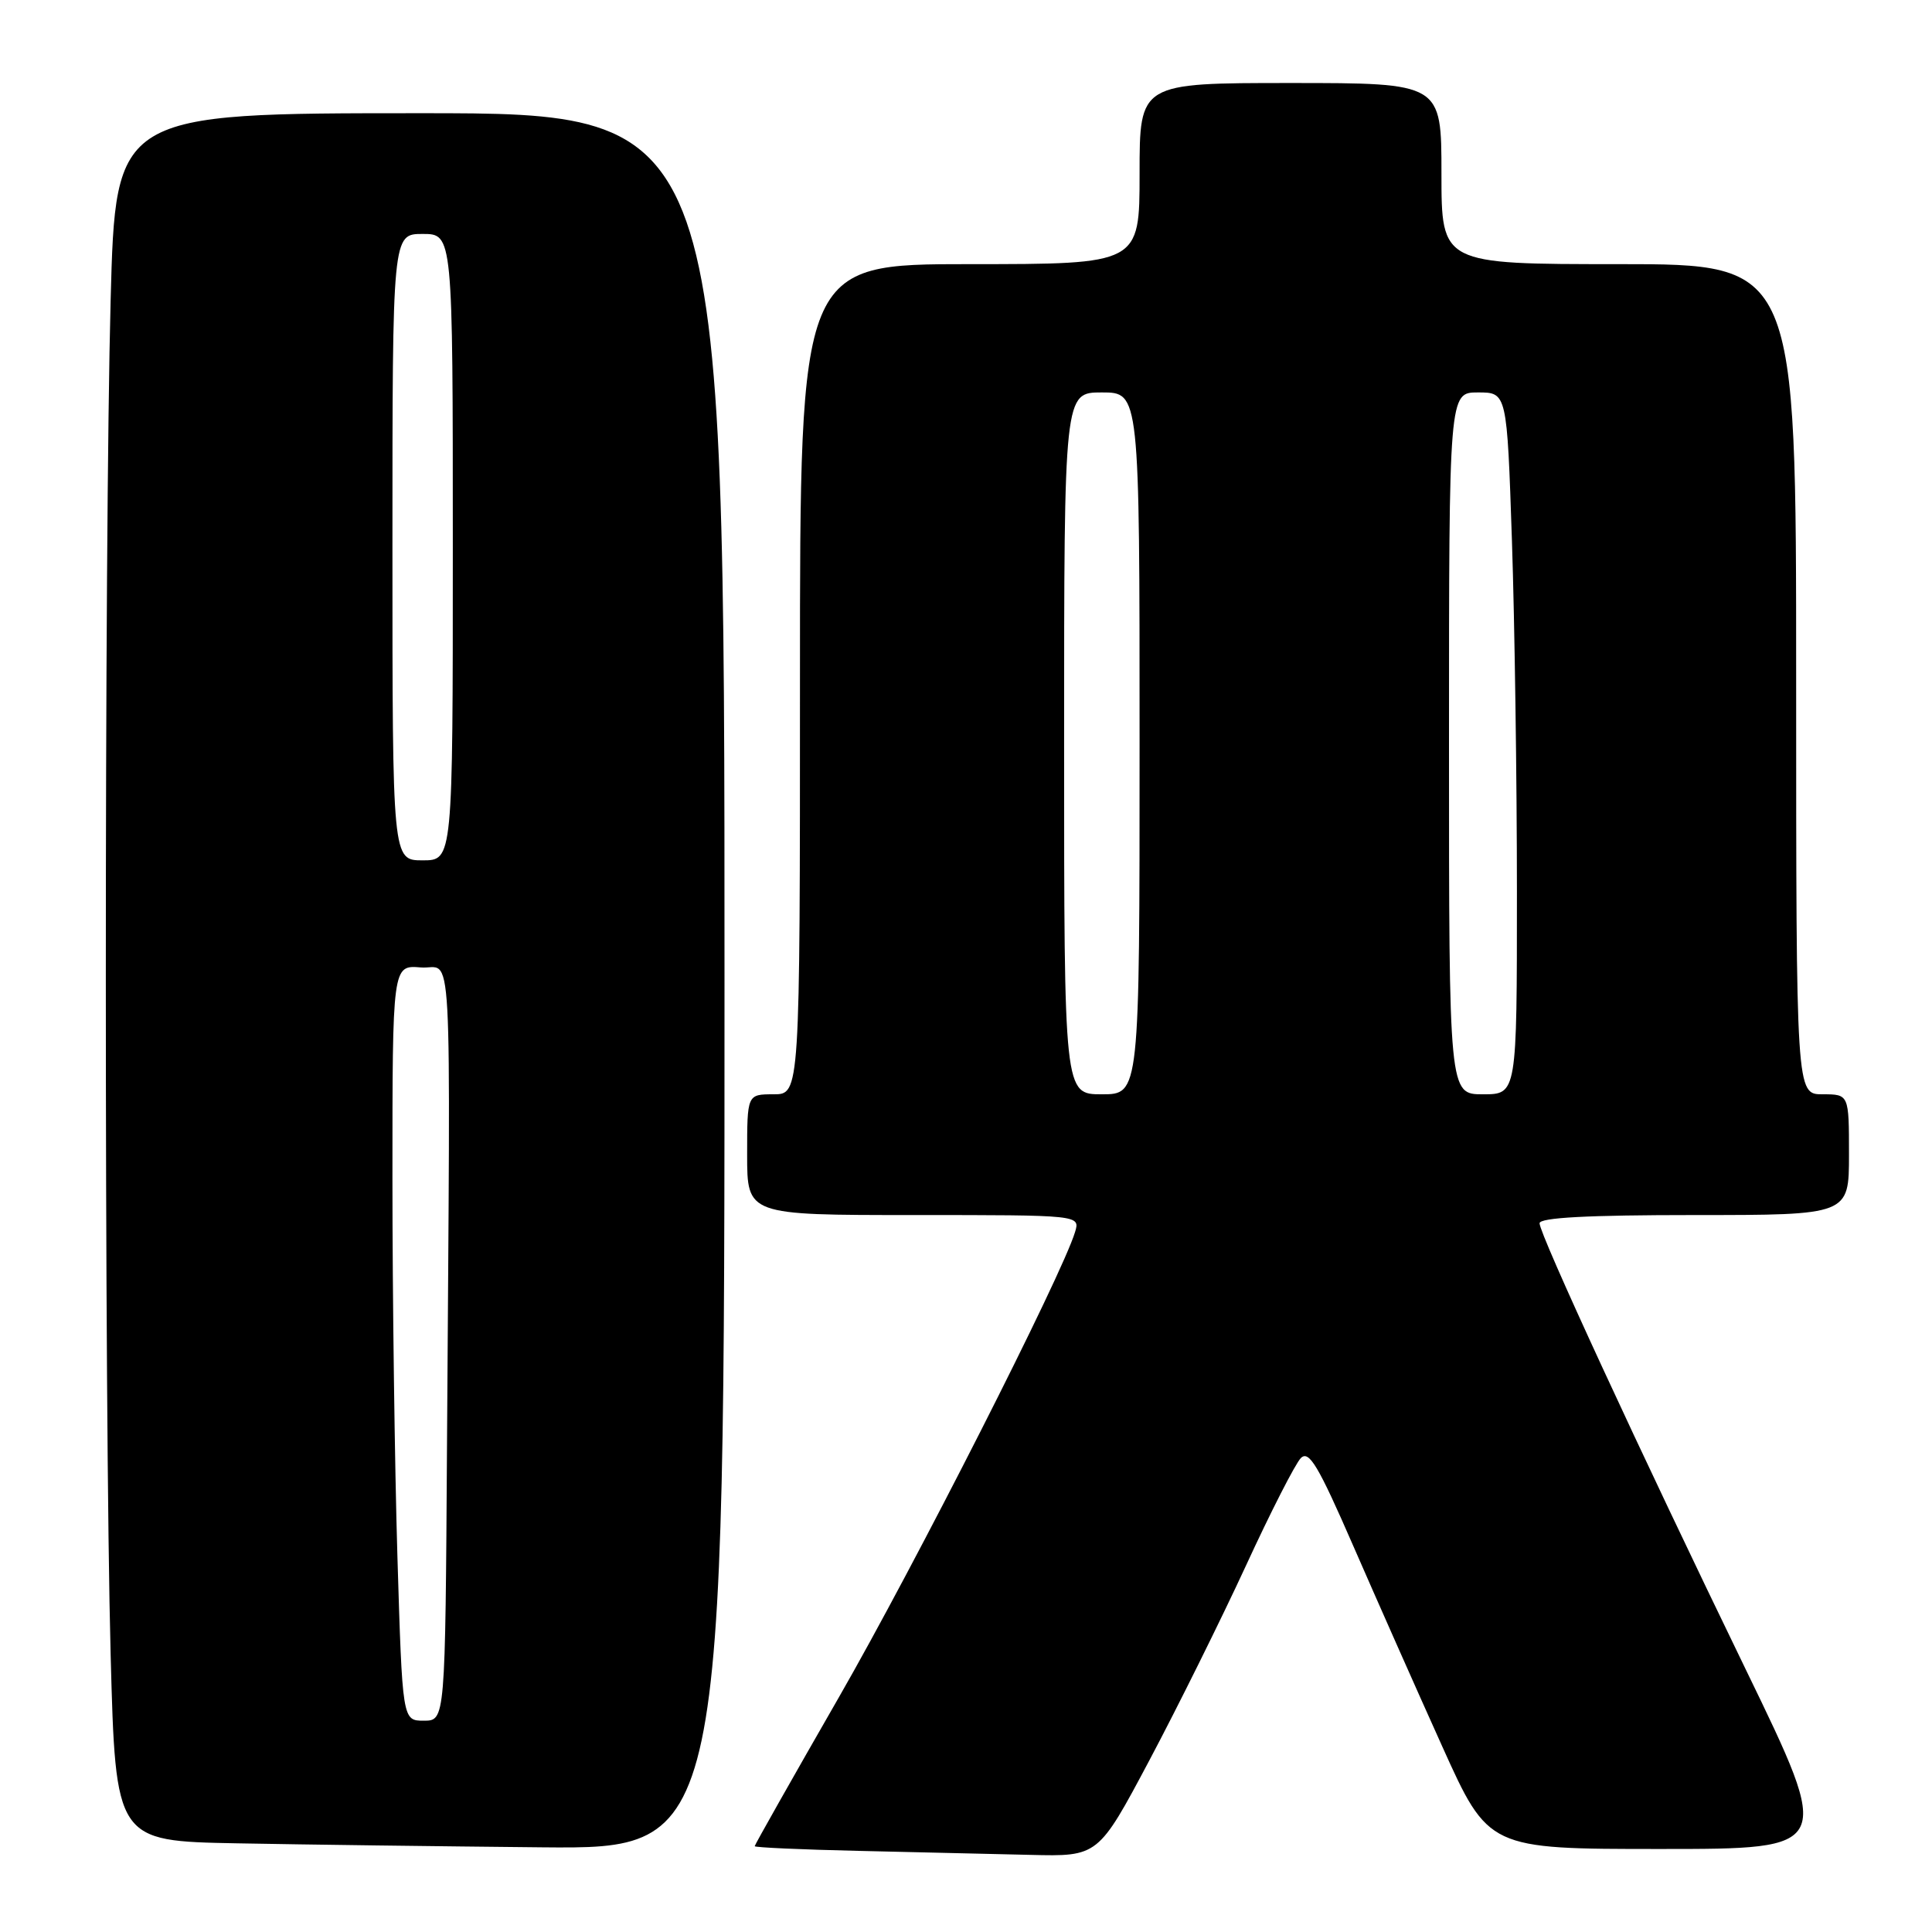 <?xml version="1.0" encoding="UTF-8" standalone="no"?>
<!DOCTYPE svg PUBLIC "-//W3C//DTD SVG 1.1//EN" "http://www.w3.org/Graphics/SVG/1.1/DTD/svg11.dtd" >
<svg xmlns="http://www.w3.org/2000/svg" xmlns:xlink="http://www.w3.org/1999/xlink" version="1.1" viewBox="0 0 256 256">
 <g >
 <path fill="currentColor"
d=" M 152.30 233.25 C 156.02 226.24 161.77 214.65 165.07 207.51 C 168.36 200.36 171.65 193.92 172.37 193.20 C 173.45 192.13 174.67 194.18 179.31 204.83 C 182.41 211.94 187.71 223.89 191.09 231.38 C 197.23 245.00 197.23 245.00 220.05 245.00 C 242.86 245.00 242.86 245.00 231.34 221.25 C 217.22 192.16 204.00 163.55 204.00 162.09 C 204.00 161.34 210.42 161.00 224.50 161.00 C 245.00 161.00 245.00 161.00 245.00 153.00 C 245.00 145.00 245.00 145.00 241.50 145.00 C 238.00 145.00 238.00 145.00 238.00 90.00 C 238.00 35.00 238.00 35.00 214.50 35.00 C 191.00 35.00 191.00 35.00 191.00 23.00 C 191.00 11.00 191.00 11.00 171.00 11.00 C 151.00 11.00 151.00 11.00 151.00 23.00 C 151.00 35.00 151.00 35.00 128.50 35.00 C 106.00 35.00 106.00 35.00 106.00 90.00 C 106.00 145.00 106.00 145.00 102.50 145.00 C 99.00 145.00 99.00 145.00 99.00 153.00 C 99.00 161.00 99.00 161.00 121.07 161.00 C 143.13 161.00 143.13 161.00 142.45 163.25 C 140.74 168.94 121.20 207.42 111.15 224.91 C 105.02 235.58 100.00 244.46 100.00 244.63 C 100.00 244.80 106.19 245.08 113.75 245.25 C 121.31 245.42 131.56 245.66 136.51 245.78 C 145.52 246.00 145.52 246.00 152.30 233.25 Z  M 96.00 130.00 C 96.00 15.00 96.00 15.00 55.66 15.00 C 15.32 15.00 15.32 15.00 14.66 39.75 C 13.81 71.72 13.81 187.27 14.66 219.23 C 15.32 243.95 15.32 243.95 31.41 244.25 C 40.26 244.42 58.41 244.65 71.75 244.78 C 96.00 245.00 96.00 245.00 96.00 130.00 Z  M 141.00 98.50 C 141.00 52.00 141.00 52.00 146.00 52.00 C 151.00 52.00 151.00 52.00 151.00 98.50 C 151.00 145.00 151.00 145.00 146.00 145.00 C 141.00 145.00 141.00 145.00 141.00 98.50 Z  M 192.00 98.50 C 192.00 52.00 192.00 52.00 195.84 52.00 C 199.68 52.00 199.68 52.00 200.34 71.66 C 200.70 82.47 201.00 103.40 201.00 118.16 C 201.00 145.00 201.00 145.00 196.50 145.00 C 192.00 145.00 192.00 145.00 192.00 98.50 Z  M 52.66 206.25 C 52.30 194.29 52.00 171.76 52.00 156.19 C 52.00 127.88 52.00 127.88 55.75 128.19 C 60.05 128.55 59.68 121.76 59.23 191.50 C 59.00 228.00 59.00 228.00 56.16 228.00 C 53.32 228.00 53.32 228.00 52.66 206.25 Z  M 52.00 72.50 C 52.00 31.00 52.00 31.00 56.00 31.00 C 60.00 31.00 60.00 31.00 60.00 72.50 C 60.00 114.00 60.00 114.00 56.00 114.00 C 52.00 114.00 52.00 114.00 52.00 72.50 Z "/>
</g>
</svg>